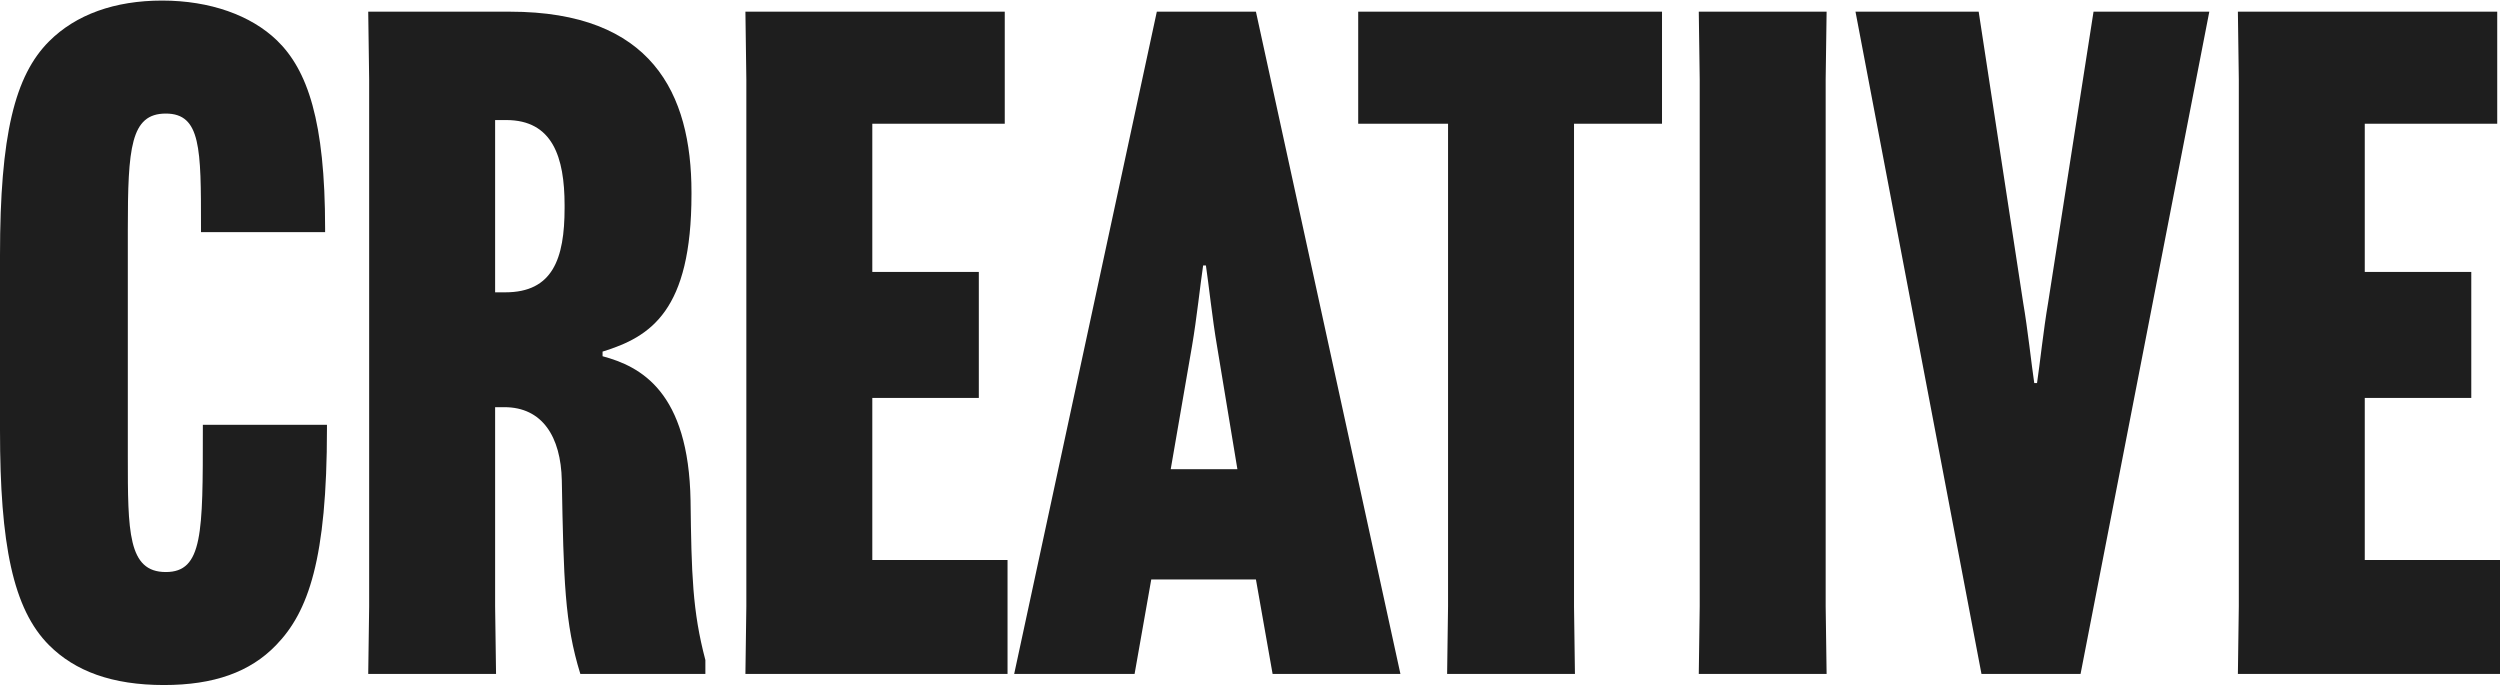 <svg width="1461" height="401" viewBox="0 0 1461 401" fill="none" xmlns="http://www.w3.org/2000/svg">
<path d="M95.808 400.333C65.496 400.333 43.844 392.214 28.688 377.058C7.578 355.949 0 318.06 0 251.483V149.183C0 78.817 8.661 44.176 28.688 24.149C44.386 8.452 67.12 0.333 94.726 0.333C122.873 0.333 146.689 8.993 161.846 23.608C179.708 40.928 189.993 70.698 189.993 133.486V135.651H117.46V132.403C117.46 86.936 117.46 66.368 96.891 66.368C76.322 66.368 74.698 86.395 74.698 134.027V266.639C74.698 310.482 74.698 334.298 96.891 334.298C118.542 334.298 118.542 311.564 118.542 251.483V248.236H191.075V250.401C191.075 326.72 180.249 357.573 161.304 377.058C146.148 392.755 125.038 400.333 95.808 400.333Z" fill="#1E1E1E"/>
<path d="M289.349 70.157V170.834H295.303C322.909 170.834 329.946 151.348 329.946 121.578V119.954C329.946 91.808 322.909 70.157 295.844 70.157H289.349ZM294.762 237.951H289.349V354.325L289.89 393.838H215.192L215.734 354.325V46.341L215.192 6.828H298.01C380.827 6.828 404.102 54.46 404.102 112.376V113.459C404.102 181.659 380.286 196.815 352.139 205.475V208.181C374.331 214.135 402.478 228.75 403.561 292.62C404.102 335.38 404.644 357.031 412.222 385.719V393.838H339.148C329.946 364.068 329.404 339.169 328.322 280.712C327.781 255.272 316.955 237.951 294.762 237.951Z" fill="#1E1E1E"/>
<path d="M572.025 232.539H509.776V327.261H588.805V393.838H435.62L436.161 354.325V46.341L435.62 6.828H587.181V72.322H509.776V158.926H572.025V232.539Z" fill="#1E1E1E"/>
<path d="M672.798 338.628L663.054 393.838H592.687L676.045 6.828H733.963L818.405 393.838H743.707L733.963 338.628H672.798ZM696.614 202.227L684.165 274.217H723.138L711.229 202.227C708.523 186.531 706.358 165.962 704.734 155.137H703.11C701.486 165.962 699.321 186.531 696.614 202.227Z" fill="#1E1E1E"/>
<path d="M971.277 72.322H919.854V354.325L920.395 393.838H845.697L846.239 354.325V72.322H793.734V6.828H971.277V72.322Z" fill="#1E1E1E"/>
<path d="M992.768 6.828H1067.47L1066.92 46.341V354.325L1067.47 393.838H992.768L993.309 354.325V46.341L992.768 6.828Z" fill="#1E1E1E"/>
<path d="M1157.97 393.838L1084.35 6.828H1156.34L1182.32 176.788C1185.03 192.485 1187.2 213.053 1188.82 223.878H1190.44C1192.07 213.053 1194.23 192.485 1196.94 176.788L1223.46 6.828H1291.12L1215.88 393.838H1157.97Z" fill="#1E1E1E"/>
<path d="M1444.22 232.539H1381.97V327.261H1461V393.838H1307.82L1308.36 354.325V46.341L1307.82 6.828H1459.38V72.322H1381.97V158.926H1444.22V232.539Z" fill="#1E1E1E"/>
</svg>
